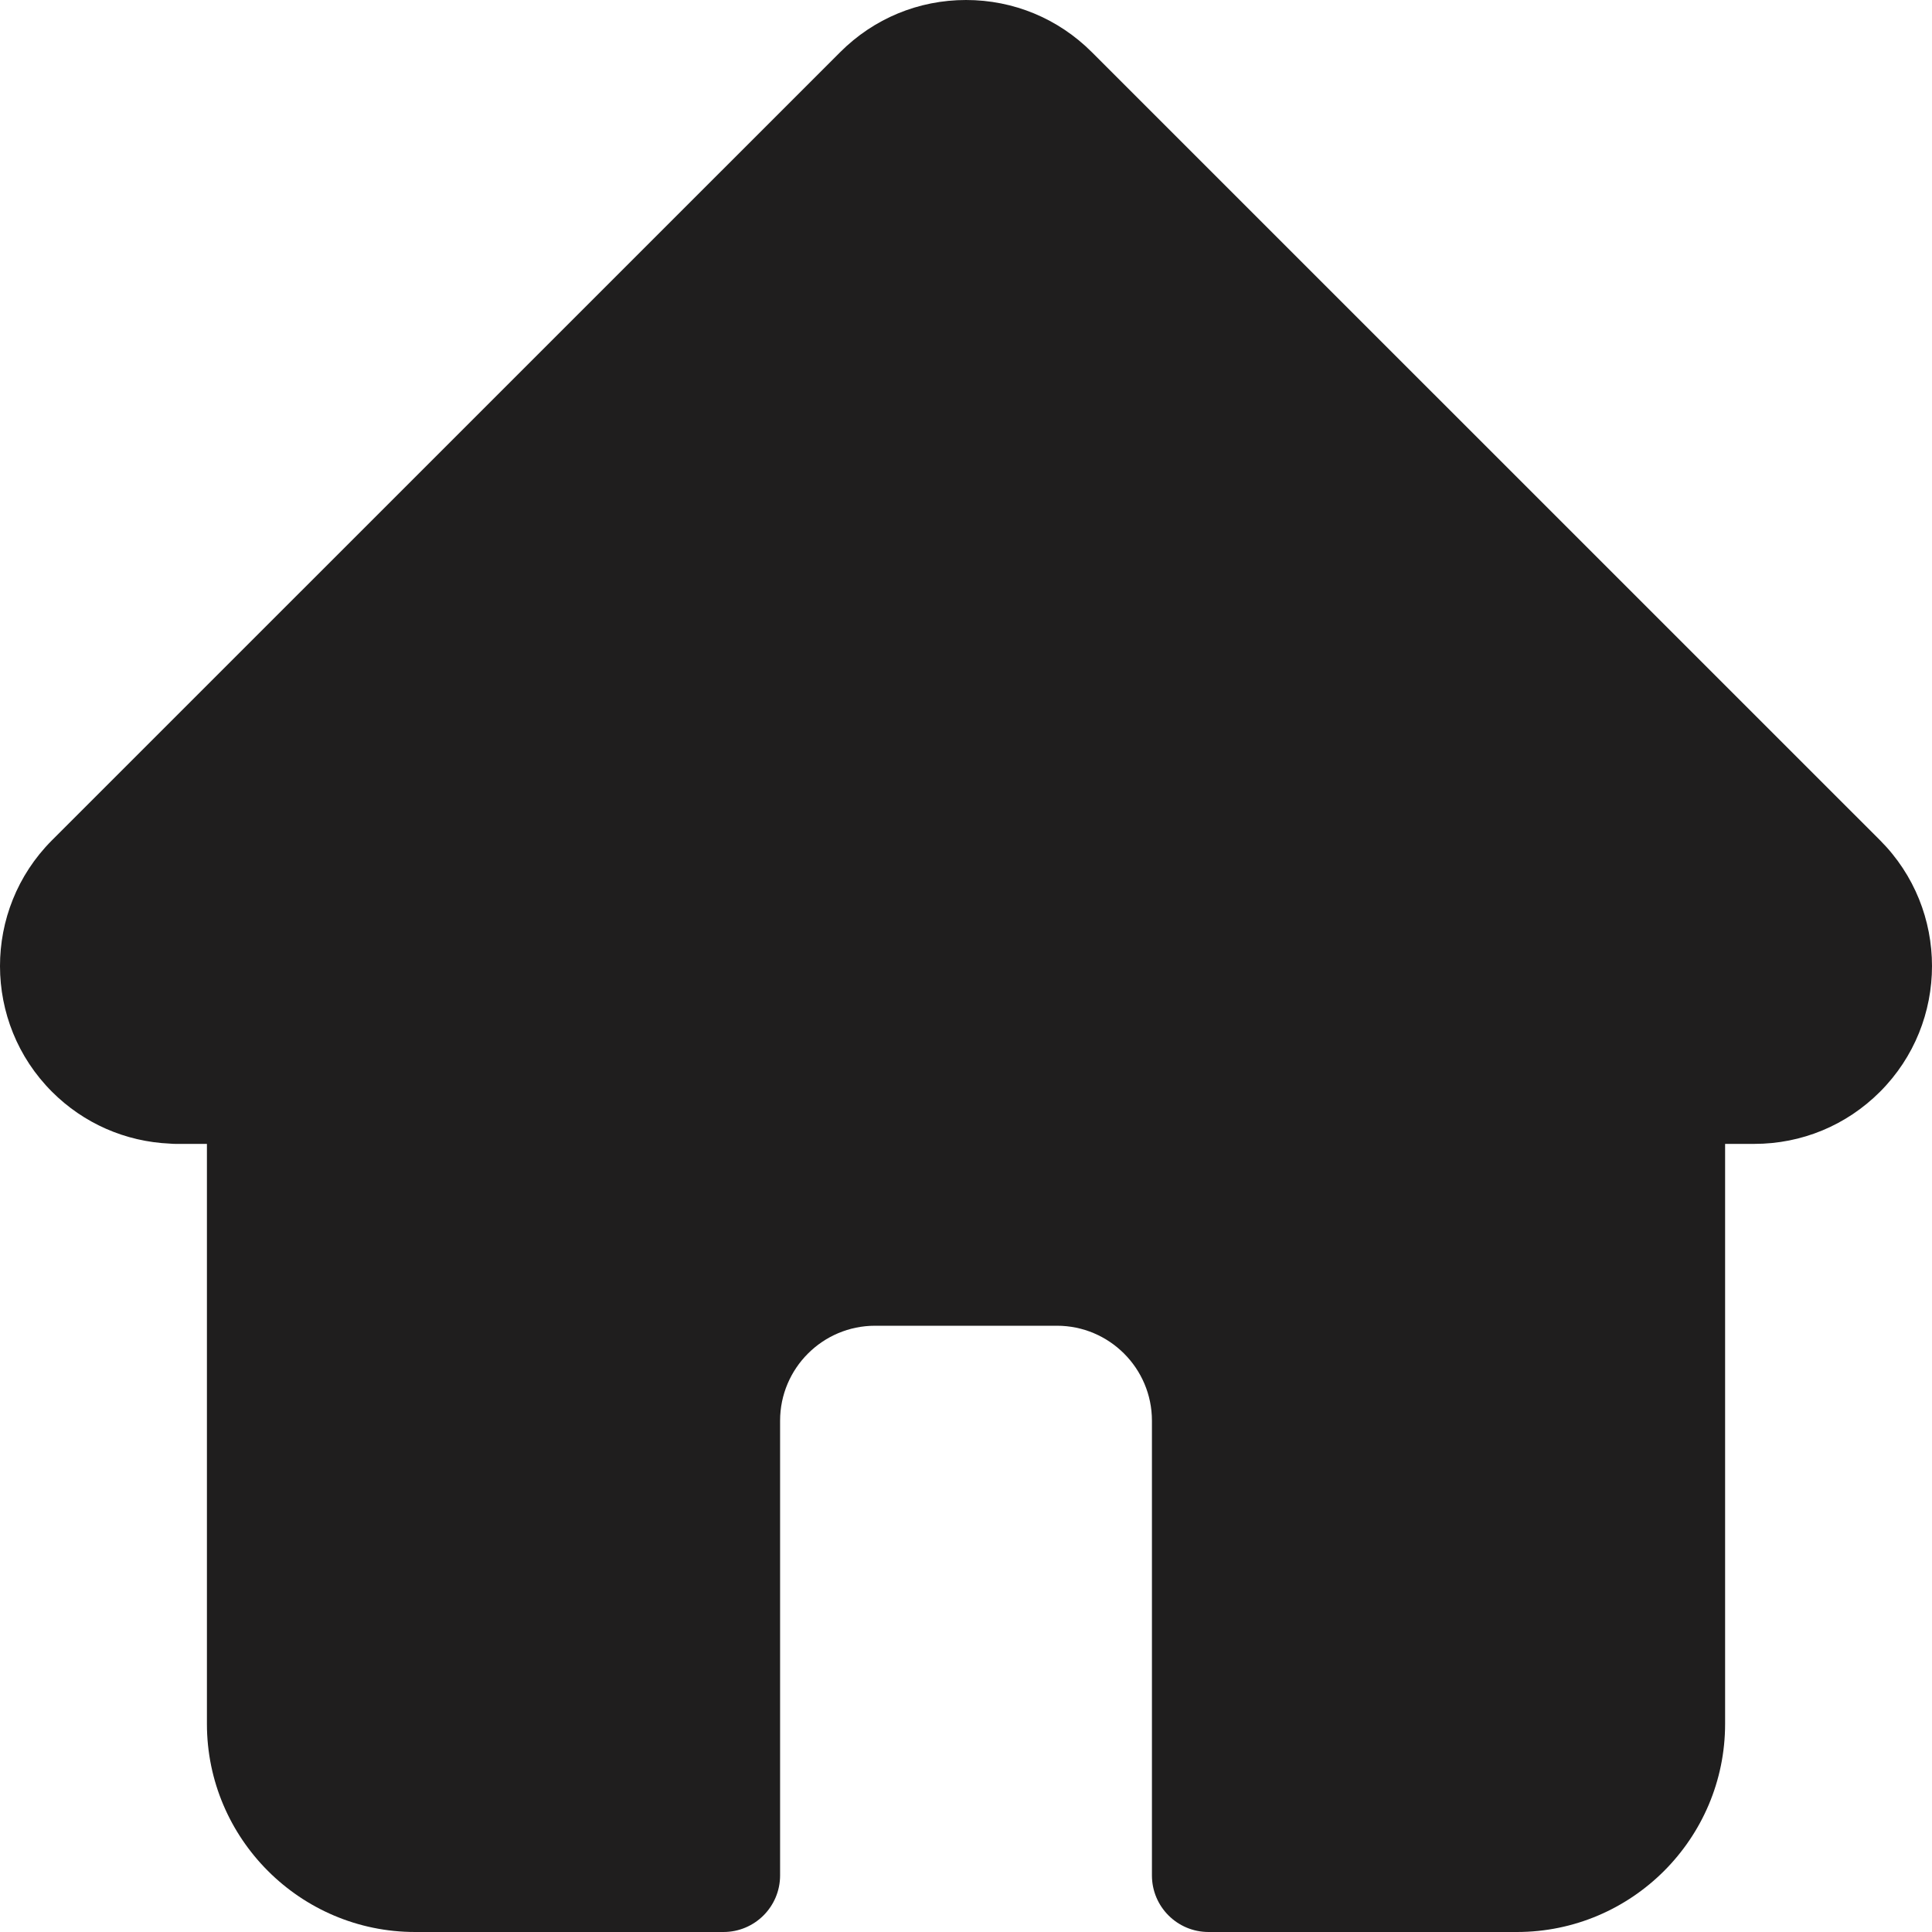 <?xml version="1.0" encoding="UTF-8"?>
<svg width="80px" height="80px" viewBox="0 0 80 80" version="1.1" xmlns="http://www.w3.org/2000/svg" xmlns:xlink="http://www.w3.org/1999/xlink">
    <title>844DA991-6393-485B-B307-A4FC14234670</title>
    <g id="🧬-Symbols" stroke="none" stroke-width="1" fill="none" fill-rule="evenodd">
        <g id="icons/home" transform="translate(0, 0)">
            <rect id="icon-space" x="0" y="0" width="80" height="80"></rect>
            <path d="M77.851,34.796 C77.849,34.794 77.847,34.792 77.846,34.791 L45.209,2.158 C43.817,0.767 41.968,0 40,0 C38.033,0 36.184,0.766 34.792,2.158 L2.172,34.774 C2.161,34.785 2.15,34.796 2.139,34.807 C-0.718,37.68 -0.713,42.341 2.153,45.207 C3.462,46.517 5.192,47.275 7.041,47.355 C7.116,47.362 7.191,47.366 7.268,47.366 L8.568,47.366 L8.568,71.381 C8.568,76.133 12.435,80 17.189,80 L29.958,80 C31.252,80 32.302,78.951 32.302,77.656 L32.302,58.828 C32.302,56.66 34.066,54.896 36.235,54.896 L43.766,54.896 C45.935,54.896 47.699,56.66 47.699,58.828 L47.699,77.656 C47.699,78.951 48.748,80 50.043,80 L62.812,80 C67.566,80 71.433,76.133 71.433,71.381 L71.433,47.366 L72.639,47.366 C74.605,47.366 76.455,46.6 77.847,45.208 C80.716,42.338 80.718,37.668 77.851,34.796 L77.851,34.796 Z" fill="#1F1E1E"></path>
        </g>
    </g>
</svg>